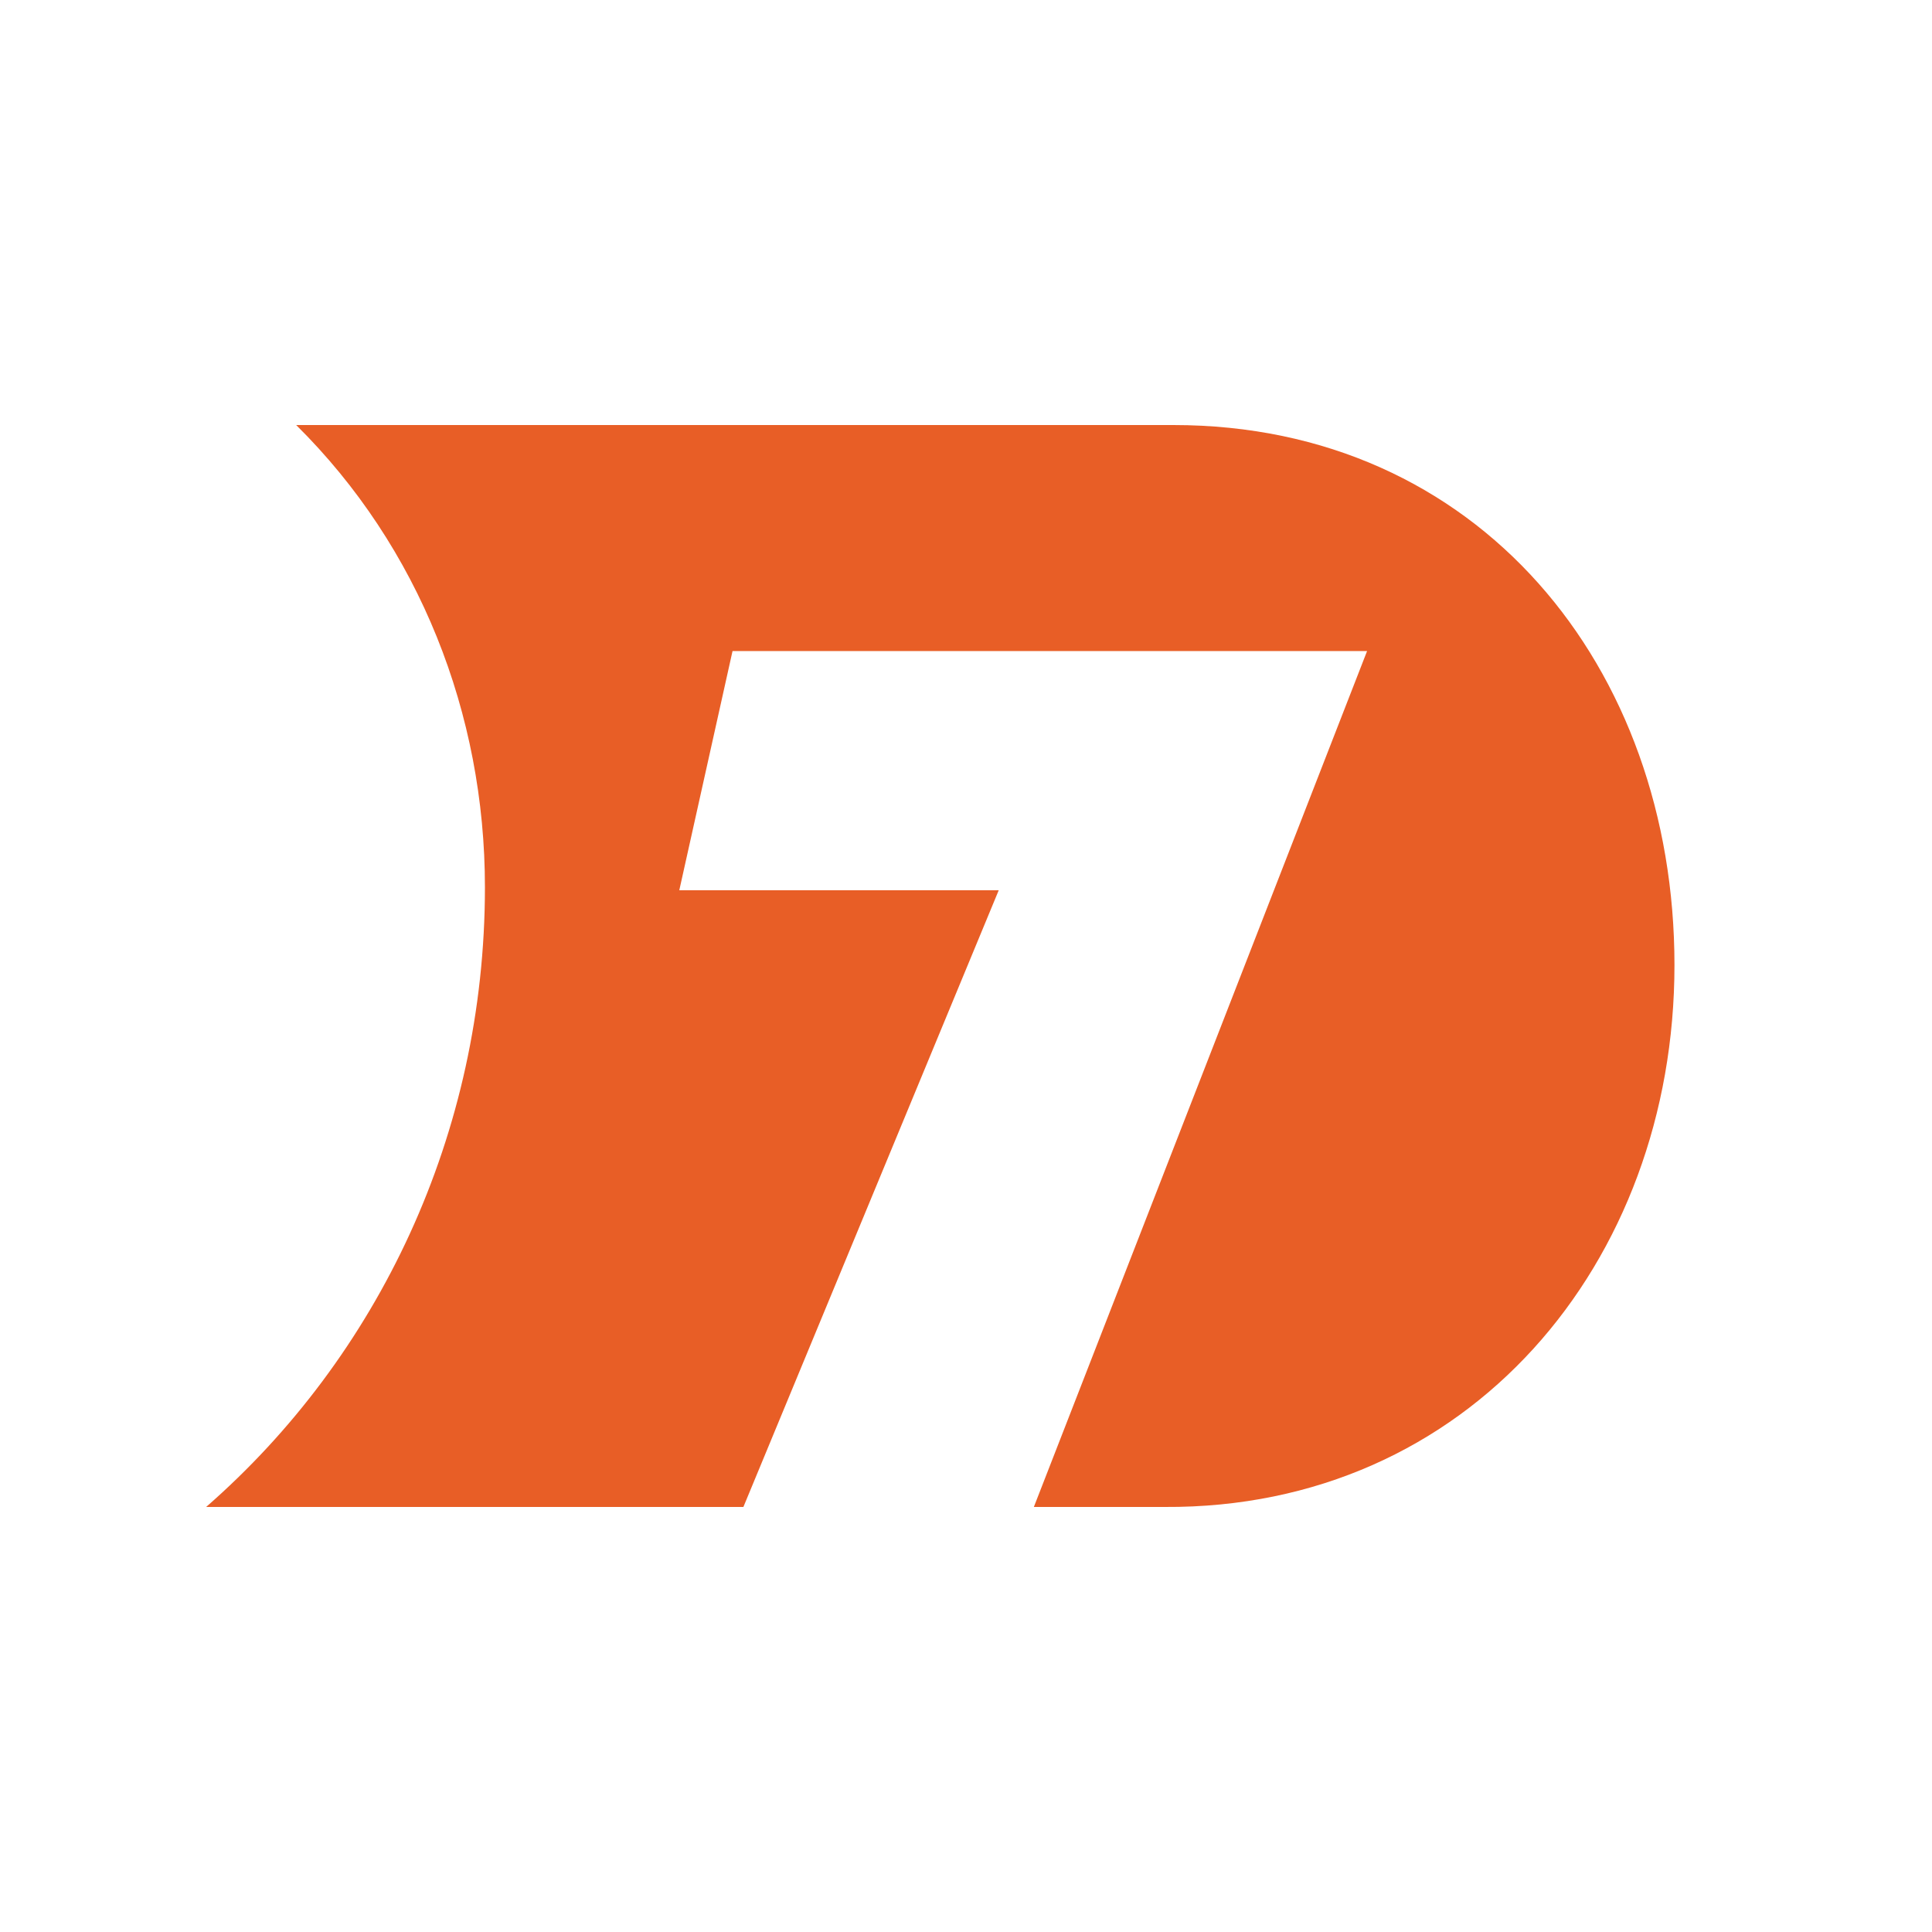 <svg width="50" height="50" viewBox="0 0 50 50" fill="none" xmlns="http://www.w3.org/2000/svg">
<path d="M30.376 11H7.665C10.856 14.157 12.55 18.477 12.55 22.961C12.55 29.352 9.782 35.116 5.335 39H19.239L25.847 23.04H17.58L18.958 16.849H35.38L26.756 39H30.138C38.011 39.048 43.335 32.694 43.335 24.976C43.335 17.257 38.261 11 30.369 11" fill="#E85E26"/>
</svg>

